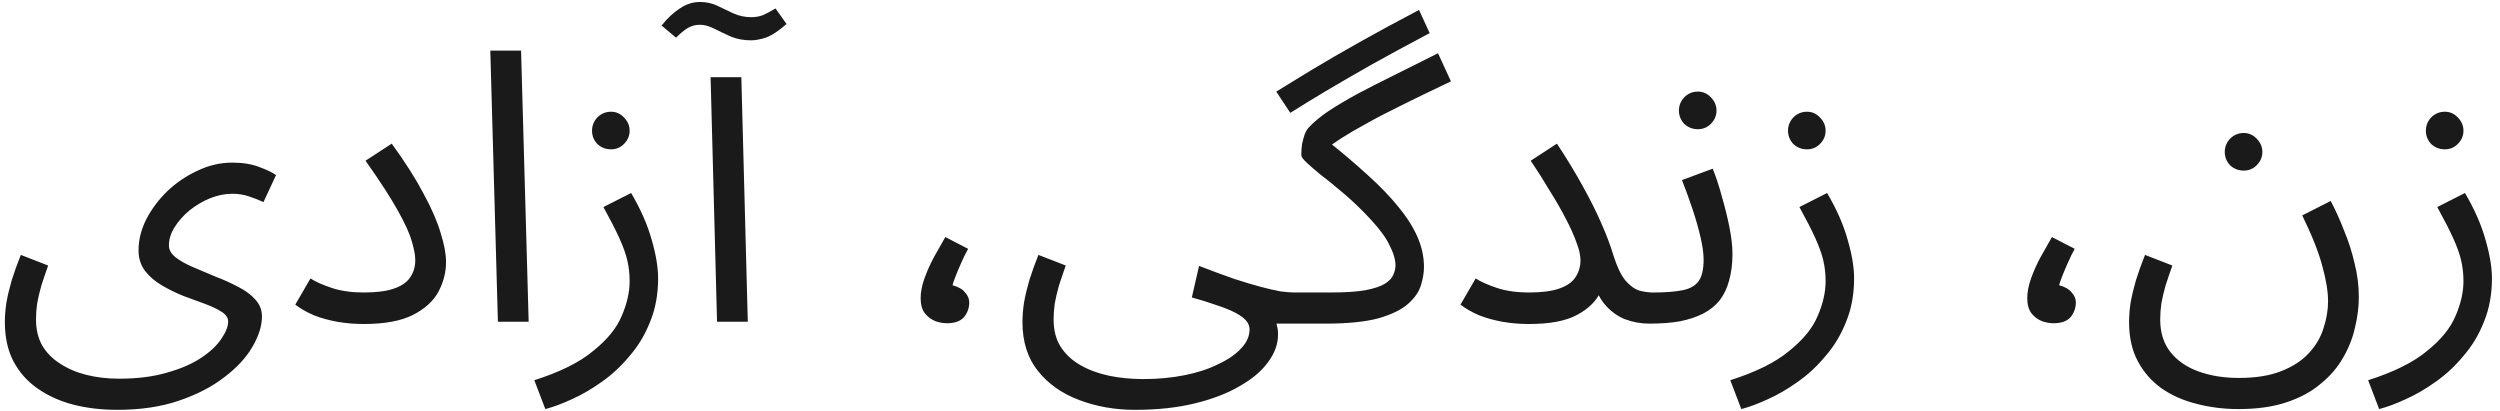 <svg width="237" height="39" viewBox="0 0 237 39" fill="none" xmlns="http://www.w3.org/2000/svg">
<path d="M0.461 30.536C0.461 29.96 0.509 29.348 0.605 28.7C0.725 28.028 0.893 27.32 1.109 26.576C1.349 25.808 1.637 25.004 1.973 24.164L4.565 25.172C4.325 25.844 4.109 26.48 3.917 27.08C3.749 27.68 3.617 28.244 3.521 28.772C3.449 29.3 3.413 29.804 3.413 30.284C3.413 31.22 3.605 32.036 3.989 32.732C4.397 33.428 4.961 34.004 5.681 34.46C6.401 34.94 7.241 35.3 8.201 35.54C9.161 35.78 10.193 35.9 11.297 35.9C13.025 35.9 14.537 35.708 15.833 35.324C17.129 34.964 18.209 34.496 19.073 33.92C19.937 33.344 20.573 32.744 20.981 32.12C21.413 31.496 21.629 30.944 21.629 30.464C21.629 30.128 21.425 29.828 21.017 29.564C20.609 29.3 20.081 29.048 19.433 28.808C18.785 28.568 18.101 28.316 17.381 28.052C16.661 27.764 15.977 27.428 15.329 27.044C14.681 26.66 14.153 26.204 13.745 25.676C13.337 25.124 13.133 24.476 13.133 23.732C13.133 22.748 13.373 21.776 13.853 20.816C14.357 19.832 15.029 18.932 15.869 18.116C16.733 17.3 17.693 16.652 18.749 16.172C19.805 15.668 20.897 15.416 22.025 15.416C23.033 15.416 23.897 15.56 24.617 15.848C25.337 16.112 25.853 16.364 26.165 16.604L24.977 19.16C24.569 18.968 24.113 18.788 23.609 18.62C23.105 18.452 22.577 18.368 22.025 18.368C21.329 18.368 20.621 18.512 19.901 18.8C19.205 19.088 18.557 19.472 17.957 19.952C17.381 20.432 16.913 20.96 16.553 21.536C16.193 22.112 16.013 22.688 16.013 23.264C16.013 23.672 16.217 24.044 16.625 24.38C17.057 24.716 17.609 25.028 18.281 25.316C18.953 25.604 19.661 25.904 20.405 26.216C21.173 26.504 21.893 26.828 22.565 27.188C23.237 27.524 23.777 27.92 24.185 28.376C24.617 28.832 24.833 29.372 24.833 29.996C24.833 30.884 24.533 31.844 23.933 32.876C23.333 33.908 22.445 34.868 21.269 35.756C20.093 36.668 18.653 37.412 16.949 37.988C15.269 38.564 13.325 38.852 11.117 38.852C9.605 38.852 8.201 38.684 6.905 38.348C5.633 38.012 4.505 37.496 3.521 36.8C2.561 36.128 1.805 35.264 1.253 34.208C0.725 33.176 0.461 31.952 0.461 30.536ZM27.992 28.88L29.432 26.396C29.912 26.708 30.584 27.008 31.448 27.296C32.312 27.584 33.32 27.728 34.472 27.728C35.672 27.728 36.62 27.608 37.316 27.368C38.036 27.128 38.552 26.78 38.864 26.324C39.2 25.844 39.368 25.292 39.368 24.668C39.368 24.188 39.26 23.6 39.044 22.904C38.852 22.184 38.42 21.224 37.748 20.024C37.076 18.8 36.044 17.204 34.652 15.236L37.136 13.616C38.408 15.368 39.416 16.952 40.16 18.368C40.928 19.784 41.468 21.032 41.78 22.112C42.116 23.168 42.284 24.08 42.284 24.848C42.284 25.808 42.044 26.744 41.564 27.656C41.084 28.544 40.28 29.276 39.152 29.852C38.024 30.428 36.464 30.716 34.472 30.716C33.608 30.716 32.768 30.644 31.952 30.5C31.16 30.356 30.428 30.152 29.756 29.888C29.084 29.6 28.496 29.264 27.992 28.88ZM47.201 30.5L46.481 4.796H49.397L50.117 30.5H47.201ZM51.697 38.78L50.653 36.044C53.077 35.276 54.937 34.352 56.233 33.272C57.553 32.216 58.453 31.112 58.933 29.96C59.437 28.808 59.689 27.704 59.689 26.648C59.689 25.976 59.617 25.328 59.473 24.704C59.329 24.08 59.077 23.372 58.717 22.58C58.357 21.788 57.853 20.804 57.205 19.628L59.833 18.296C60.745 19.856 61.393 21.332 61.777 22.724C62.185 24.116 62.389 25.34 62.389 26.396C62.389 27.908 62.137 29.276 61.633 30.5C61.153 31.724 60.505 32.804 59.689 33.74C58.897 34.7 58.021 35.516 57.061 36.188C56.125 36.86 55.177 37.412 54.217 37.844C53.281 38.276 52.441 38.588 51.697 38.78ZM57.925 14.156C57.421 14.156 56.989 13.988 56.629 13.652C56.293 13.292 56.125 12.872 56.125 12.392C56.125 11.912 56.293 11.492 56.629 11.132C56.989 10.772 57.421 10.592 57.925 10.592C58.405 10.592 58.813 10.772 59.149 11.132C59.509 11.492 59.689 11.912 59.689 12.392C59.689 12.872 59.509 13.292 59.149 13.652C58.813 13.988 58.405 14.156 57.925 14.156ZM67.975 30.5L67.364 7.316H70.279L70.891 30.5H67.975ZM71.216 3.824C70.496 3.824 69.847 3.704 69.272 3.464C68.695 3.2 68.168 2.948 67.688 2.708C67.207 2.468 66.763 2.348 66.356 2.348C65.924 2.348 65.528 2.456 65.168 2.672C64.832 2.888 64.472 3.188 64.088 3.572L62.719 2.42C63.272 1.724 63.847 1.184 64.448 0.8C65.047 0.392 65.683 0.188 66.356 0.188C66.956 0.188 67.507 0.308 68.011 0.548C68.516 0.788 69.019 1.028 69.523 1.268C70.052 1.508 70.615 1.628 71.216 1.628C71.6 1.628 71.96 1.568 72.296 1.448C72.632 1.304 73.04 1.088 73.519 0.8L74.564 2.276C73.796 2.948 73.135 3.38 72.584 3.572C72.055 3.74 71.6 3.824 71.216 3.824ZM89.761 30.644C89.449 30.644 89.101 30.584 88.717 30.464C88.333 30.32 87.997 30.08 87.709 29.744C87.421 29.384 87.277 28.892 87.277 28.268C87.277 27.692 87.397 27.068 87.637 26.396C87.877 25.724 88.177 25.052 88.537 24.38C88.921 23.684 89.281 23.048 89.617 22.472L91.777 23.588C91.537 24.02 91.309 24.488 91.093 24.992C90.877 25.472 90.697 25.904 90.553 26.288C90.409 26.648 90.325 26.9 90.301 27.044C90.853 27.188 91.249 27.416 91.489 27.728C91.753 28.016 91.885 28.328 91.885 28.664C91.885 29.192 91.717 29.66 91.381 30.068C91.045 30.452 90.505 30.644 89.761 30.644ZM96.93 30.536C96.93 29.96 96.978 29.348 97.074 28.7C97.194 28.028 97.362 27.32 97.578 26.576C97.818 25.808 98.106 25.004 98.442 24.164L101.034 25.172C100.794 25.844 100.578 26.48 100.386 27.08C100.218 27.68 100.086 28.244 99.99 28.772C99.918 29.3 99.882 29.804 99.882 30.284C99.882 31.292 100.098 32.144 100.53 32.84C100.986 33.56 101.61 34.148 102.402 34.604C103.194 35.06 104.094 35.396 105.102 35.612C106.134 35.828 107.226 35.936 108.378 35.936C109.77 35.936 111.066 35.816 112.266 35.576C113.49 35.336 114.558 34.988 115.47 34.532C116.406 34.1 117.138 33.596 117.666 33.02C118.194 32.468 118.458 31.868 118.458 31.22C118.458 30.908 118.338 30.62 118.098 30.356C117.858 30.092 117.498 29.84 117.018 29.6C116.538 29.36 115.962 29.132 115.29 28.916C114.618 28.676 113.85 28.436 112.986 28.196L113.67 25.208C114.918 25.688 116.022 26.096 116.982 26.432C117.942 26.744 118.782 26.996 119.502 27.188C120.222 27.38 120.846 27.524 121.374 27.62C121.902 27.692 122.346 27.728 122.706 27.728C123.21 27.728 123.57 27.872 123.786 28.16C124.026 28.424 124.146 28.748 124.146 29.132C124.146 29.516 123.978 29.876 123.642 30.212C123.306 30.524 122.874 30.68 122.346 30.68C122.202 30.68 122.058 30.68 121.914 30.68C121.77 30.68 121.614 30.68 121.446 30.68C121.302 30.68 121.158 30.68 121.014 30.68C121.062 30.896 121.098 31.064 121.122 31.184C121.146 31.328 121.158 31.508 121.158 31.724C121.158 32.612 120.846 33.476 120.222 34.316C119.622 35.156 118.734 35.912 117.558 36.584C116.382 37.28 114.954 37.832 113.274 38.24C111.618 38.648 109.722 38.852 107.586 38.852C105.69 38.852 103.926 38.54 102.294 37.916C100.686 37.316 99.39 36.404 98.406 35.18C97.422 33.956 96.93 32.408 96.93 30.536ZM122.321 10.7L120.989 8.684C121.925 8.108 123.041 7.424 124.337 6.632C125.657 5.84 127.169 4.964 128.873 4.004C130.577 3.044 132.461 2.024 134.525 0.944L135.533 3.14C133.445 4.244 131.585 5.252 129.953 6.164C128.345 7.076 126.917 7.904 125.669 8.648C124.421 9.392 123.305 10.076 122.321 10.7ZM122.357 30.68L122.717 27.728H126.101C127.517 27.728 128.633 27.656 129.449 27.512C130.289 27.344 130.901 27.14 131.285 26.9C131.693 26.636 131.957 26.36 132.077 26.072C132.221 25.76 132.293 25.448 132.293 25.136C132.293 24.584 132.077 23.9 131.645 23.084C131.237 22.268 130.385 21.212 129.089 19.916C128.417 19.244 127.745 18.632 127.073 18.08C126.401 17.504 125.777 17 125.201 16.568C124.649 16.112 124.205 15.728 123.869 15.416C123.533 15.104 123.365 14.864 123.365 14.696C123.365 14.336 123.389 13.988 123.437 13.652C123.509 13.316 123.593 13.004 123.689 12.716C123.809 12.428 123.953 12.2 124.121 12.032C124.601 11.528 125.213 11.024 125.957 10.52C126.725 10.016 127.613 9.488 128.621 8.936C129.653 8.384 130.805 7.796 132.077 7.172C133.373 6.524 134.789 5.816 136.325 5.048L137.549 7.712C135.629 8.624 134.021 9.404 132.725 10.052C131.453 10.676 130.373 11.24 129.485 11.744C128.597 12.224 127.817 12.68 127.145 13.112C126.473 13.544 125.789 14.024 125.093 14.552L125.633 13.184C127.145 14.384 128.477 15.512 129.629 16.568C130.805 17.624 131.789 18.644 132.581 19.628C133.373 20.588 133.973 21.536 134.381 22.472C134.789 23.408 134.993 24.356 134.993 25.316C134.993 25.844 134.897 26.42 134.705 27.044C134.513 27.668 134.105 28.256 133.481 28.808C132.857 29.36 131.921 29.816 130.673 30.176C129.425 30.512 127.745 30.68 125.633 30.68H122.357ZM144.933 27.728C146.133 27.728 147.081 27.608 147.777 27.368C148.497 27.128 149.013 26.78 149.325 26.324C149.661 25.844 149.829 25.292 149.829 24.668C149.829 24.188 149.697 23.612 149.433 22.94C149.193 22.268 148.857 21.524 148.425 20.708C147.993 19.868 147.489 18.992 146.913 18.08C146.361 17.144 145.761 16.196 145.113 15.236L147.597 13.616C148.533 15.032 149.349 16.376 150.045 17.648C150.741 18.896 151.329 20.072 151.809 21.176C152.289 22.256 152.673 23.276 152.961 24.236C153.297 25.292 153.669 26.072 154.077 26.576C154.509 27.08 154.953 27.404 155.409 27.548C155.865 27.668 156.285 27.728 156.669 27.728C157.173 27.728 157.545 27.872 157.785 28.16C158.025 28.424 158.145 28.748 158.145 29.132C158.145 29.516 157.977 29.876 157.641 30.212C157.305 30.524 156.873 30.68 156.345 30.68C155.553 30.68 154.773 30.536 154.005 30.248C153.261 29.936 152.613 29.444 152.061 28.772C151.509 28.076 151.125 27.152 150.909 26L152.349 24.848C152.349 25.808 152.145 26.744 151.737 27.656C151.329 28.544 150.585 29.276 149.505 29.852C148.449 30.428 146.925 30.716 144.933 30.716C144.069 30.716 143.229 30.644 142.413 30.5C141.621 30.356 140.889 30.152 140.217 29.888C139.545 29.6 138.957 29.264 138.453 28.88L139.893 26.396C140.373 26.708 141.045 27.008 141.909 27.296C142.773 27.584 143.781 27.728 144.933 27.728ZM156.354 30.68L156.714 27.728C157.89 27.728 158.826 27.656 159.522 27.512C160.218 27.368 160.722 27.08 161.034 26.648C161.346 26.192 161.502 25.52 161.502 24.632C161.502 24.032 161.406 23.324 161.214 22.508C161.022 21.668 160.77 20.78 160.458 19.844C160.146 18.908 159.81 17.984 159.45 17.072L162.366 15.992C162.678 16.76 162.966 17.636 163.23 18.62C163.518 19.604 163.758 20.576 163.95 21.536C164.142 22.496 164.238 23.336 164.238 24.056C164.238 25.016 164.13 25.868 163.914 26.612C163.722 27.332 163.422 27.956 163.014 28.484C162.606 28.988 162.078 29.408 161.43 29.744C160.806 30.056 160.074 30.296 159.234 30.464C158.394 30.608 157.434 30.68 156.354 30.68ZM160.962 12.248C160.458 12.248 160.026 12.08 159.666 11.744C159.33 11.384 159.162 10.964 159.162 10.484C159.162 10.004 159.33 9.584 159.666 9.224C160.026 8.864 160.458 8.684 160.962 8.684C161.442 8.684 161.85 8.864 162.186 9.224C162.546 9.584 162.726 10.004 162.726 10.484C162.726 10.964 162.546 11.384 162.186 11.744C161.85 12.08 161.442 12.248 160.962 12.248ZM165.076 38.78L164.032 36.044C166.456 35.276 168.316 34.352 169.612 33.272C170.932 32.216 171.832 31.112 172.312 29.96C172.816 28.808 173.068 27.704 173.068 26.648C173.068 25.976 172.996 25.328 172.852 24.704C172.708 24.08 172.456 23.372 172.096 22.58C171.736 21.788 171.232 20.804 170.584 19.628L173.212 18.296C174.124 19.856 174.772 21.332 175.156 22.724C175.564 24.116 175.768 25.34 175.768 26.396C175.768 27.908 175.516 29.276 175.012 30.5C174.532 31.724 173.884 32.804 173.068 33.74C172.276 34.7 171.4 35.516 170.44 36.188C169.504 36.86 168.556 37.412 167.596 37.844C166.66 38.276 165.82 38.588 165.076 38.78ZM171.304 14.156C170.8 14.156 170.368 13.988 170.008 13.652C169.672 13.292 169.504 12.872 169.504 12.392C169.504 11.912 169.672 11.492 170.008 11.132C170.368 10.772 170.8 10.592 171.304 10.592C171.784 10.592 172.192 10.772 172.528 11.132C172.888 11.492 173.068 11.912 173.068 12.392C173.068 12.872 172.888 13.292 172.528 13.652C172.192 13.988 171.784 14.156 171.304 14.156ZM194.667 30.644C194.355 30.644 194.007 30.584 193.623 30.464C193.239 30.32 192.903 30.08 192.615 29.744C192.327 29.384 192.183 28.892 192.183 28.268C192.183 27.692 192.303 27.068 192.543 26.396C192.783 25.724 193.083 25.052 193.443 24.38C193.827 23.684 194.187 23.048 194.523 22.472L196.683 23.588C196.443 24.02 196.215 24.488 195.999 24.992C195.783 25.472 195.603 25.904 195.459 26.288C195.315 26.648 195.231 26.9 195.207 27.044C195.759 27.188 196.155 27.416 196.395 27.728C196.659 28.016 196.791 28.328 196.791 28.664C196.791 29.192 196.623 29.66 196.287 30.068C195.951 30.452 195.411 30.644 194.667 30.644ZM201.836 30.536C201.836 29.96 201.884 29.348 201.98 28.7C202.1 28.028 202.268 27.32 202.484 26.576C202.724 25.808 203.012 25.004 203.348 24.164L205.94 25.172C205.7 25.844 205.484 26.48 205.292 27.08C205.124 27.68 204.992 28.244 204.896 28.772C204.824 29.3 204.788 29.804 204.788 30.284C204.788 31.532 205.112 32.564 205.76 33.38C206.408 34.196 207.296 34.808 208.424 35.216C209.552 35.624 210.824 35.828 212.24 35.828C213.848 35.828 215.192 35.612 216.272 35.18C217.376 34.748 218.252 34.172 218.9 33.452C219.548 32.756 220.004 31.976 220.268 31.112C220.556 30.248 220.7 29.396 220.7 28.556C220.7 27.644 220.52 26.54 220.16 25.244C219.824 23.948 219.188 22.34 218.252 20.42L220.952 19.052C221.432 19.964 221.864 20.924 222.248 21.932C222.656 22.916 222.98 23.936 223.22 24.992C223.484 26.024 223.616 27.08 223.616 28.16C223.616 29.096 223.496 30.056 223.256 31.04C223.04 32.024 222.668 32.972 222.14 33.884C221.612 34.82 220.904 35.648 220.016 36.368C219.152 37.112 218.072 37.7 216.776 38.132C215.504 38.564 213.98 38.78 212.204 38.78C210.812 38.78 209.48 38.612 208.208 38.276C206.96 37.964 205.856 37.472 204.896 36.8C203.96 36.128 203.216 35.276 202.664 34.244C202.112 33.212 201.836 31.976 201.836 30.536ZM212.708 16.172C212.204 16.172 211.772 16.004 211.412 15.668C211.076 15.308 210.908 14.888 210.908 14.408C210.908 13.928 211.076 13.508 211.412 13.148C211.772 12.788 212.204 12.608 212.708 12.608C213.188 12.608 213.596 12.788 213.932 13.148C214.292 13.508 214.472 13.928 214.472 14.408C214.472 14.888 214.292 15.308 213.932 15.668C213.596 16.004 213.188 16.172 212.708 16.172ZM225.544 38.78L224.5 36.044C226.924 35.276 228.784 34.352 230.08 33.272C231.4 32.216 232.3 31.112 232.78 29.96C233.284 28.808 233.536 27.704 233.536 26.648C233.536 25.976 233.464 25.328 233.32 24.704C233.176 24.08 232.924 23.372 232.564 22.58C232.204 21.788 231.7 20.804 231.052 19.628L233.68 18.296C234.592 19.856 235.24 21.332 235.624 22.724C236.032 24.116 236.236 25.34 236.236 26.396C236.236 27.908 235.984 29.276 235.48 30.5C235 31.724 234.352 32.804 233.536 33.74C232.744 34.7 231.868 35.516 230.908 36.188C229.972 36.86 229.024 37.412 228.064 37.844C227.128 38.276 226.288 38.588 225.544 38.78ZM231.772 14.156C231.268 14.156 230.836 13.988 230.476 13.652C230.14 13.292 229.972 12.872 229.972 12.392C229.972 11.912 230.14 11.492 230.476 11.132C230.836 10.772 231.268 10.592 231.772 10.592C232.252 10.592 232.66 10.772 232.996 11.132C233.356 11.492 233.536 11.912 233.536 12.392C233.536 12.872 233.356 13.292 232.996 13.652C232.66 13.988 232.252 14.156 231.772 14.156Z" fill="#1A1A1A"/>
</svg>
